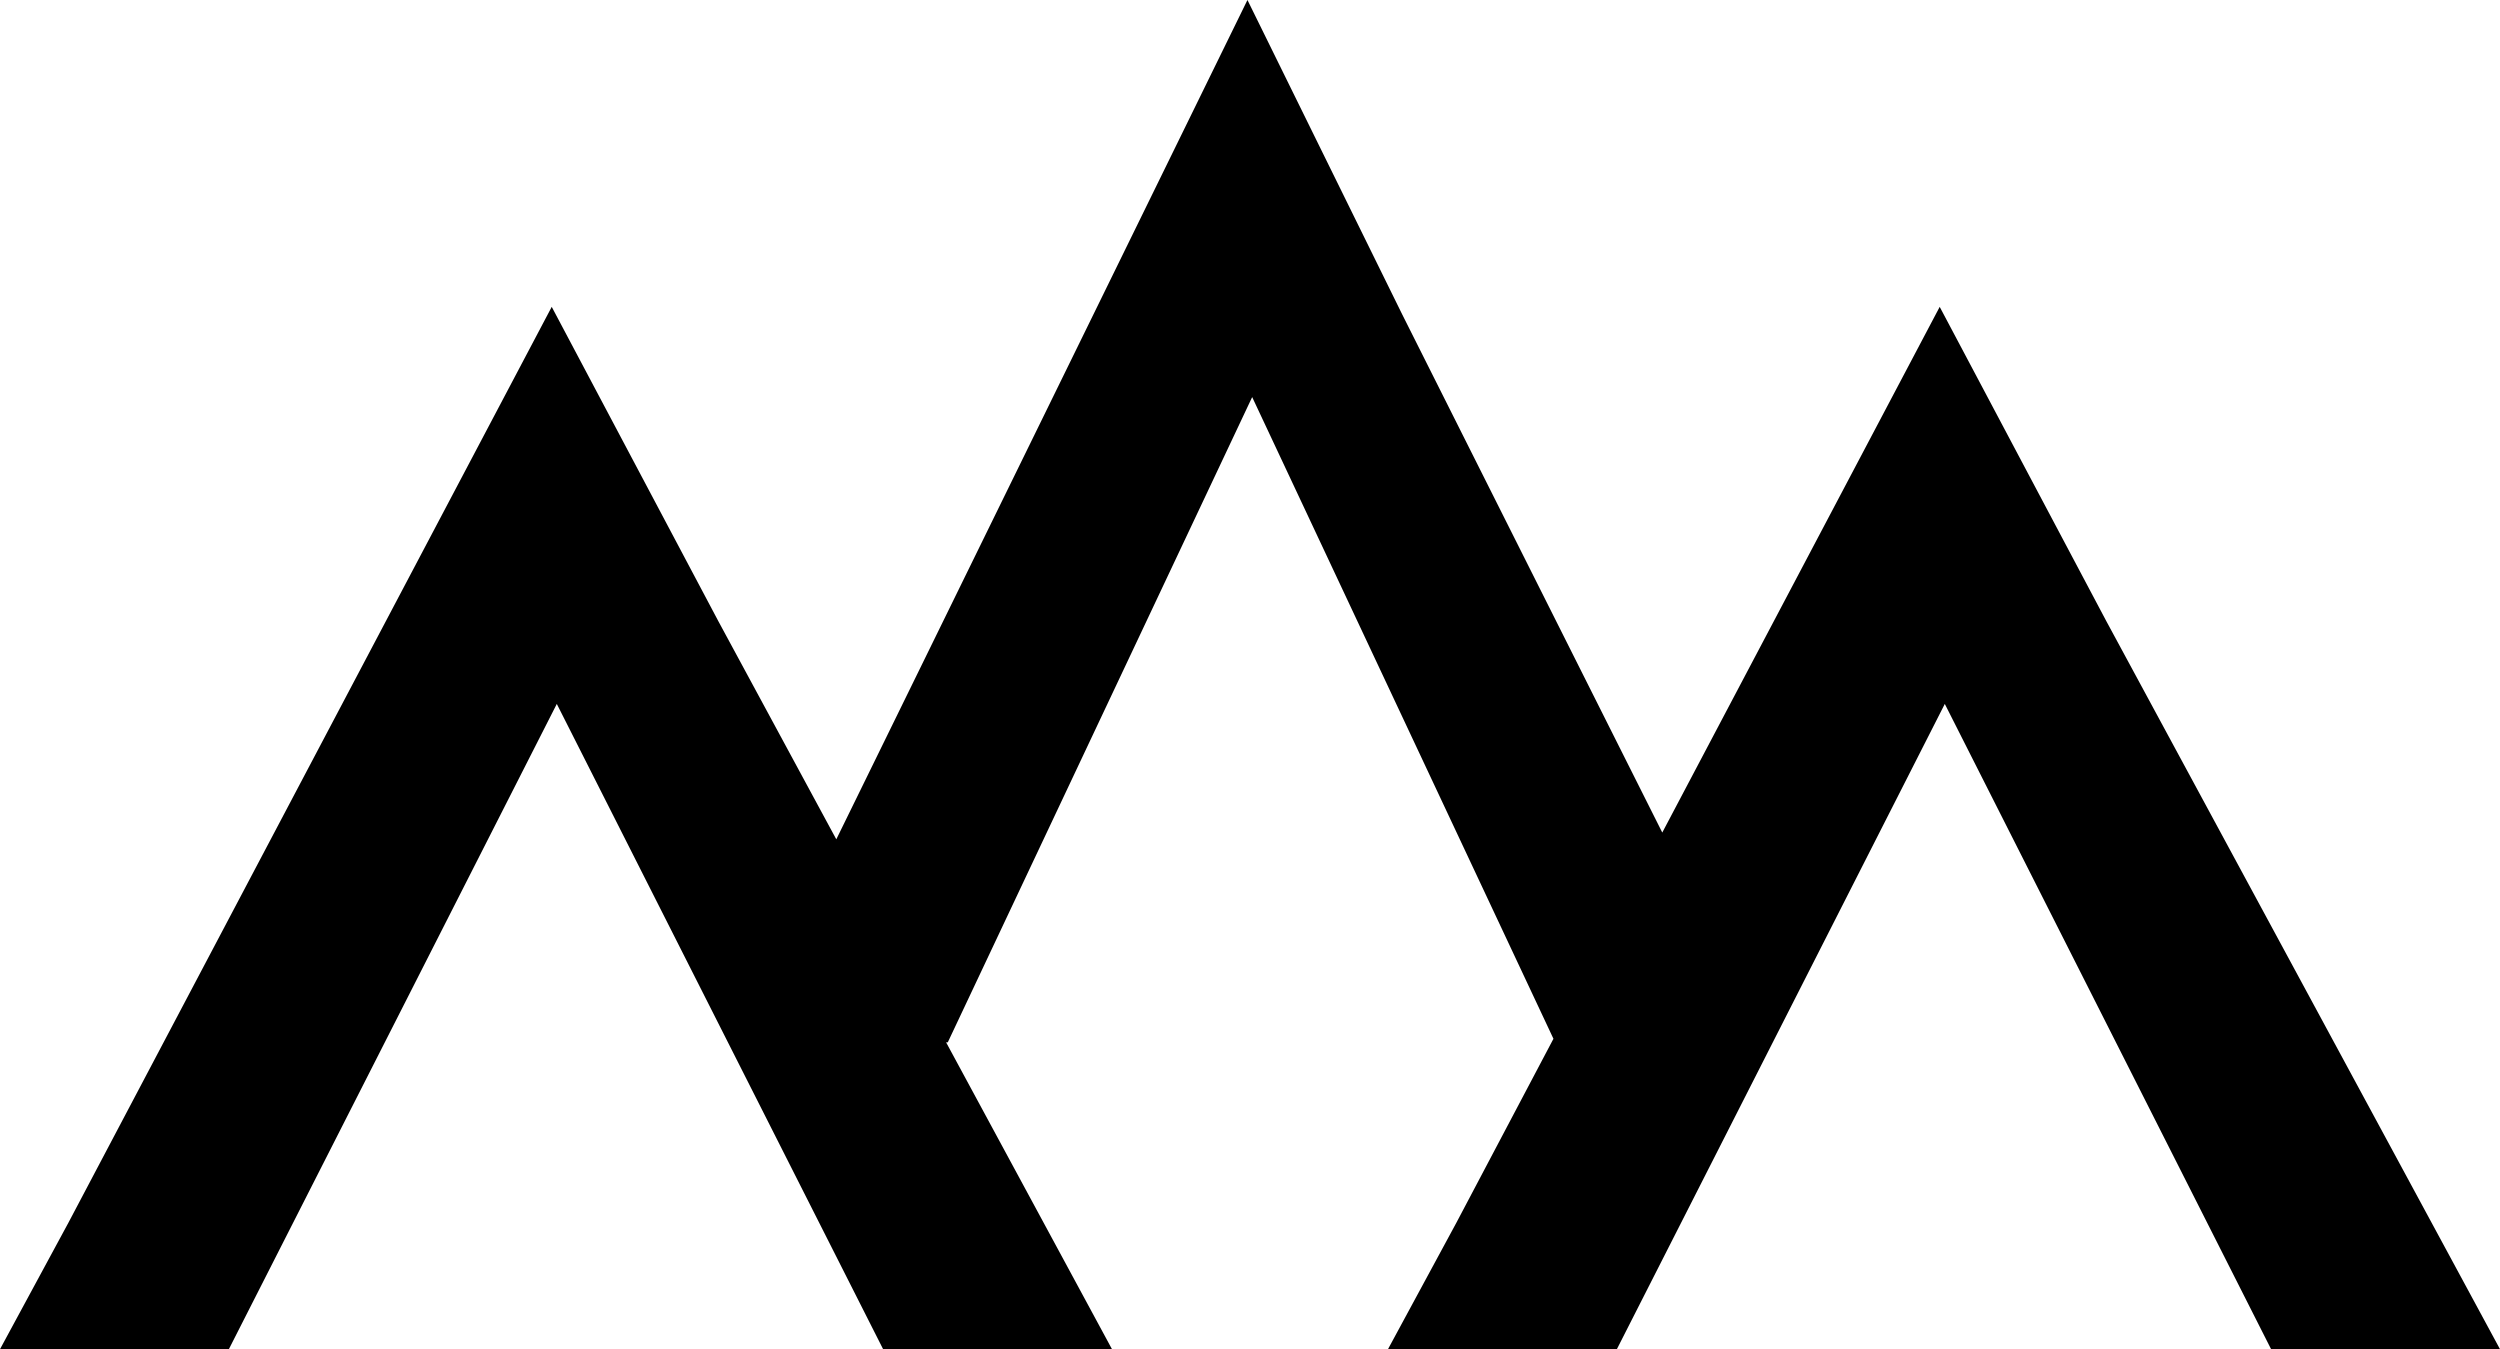 <?xml version="1.0" encoding="UTF-8"?>
<svg id="Layer_1" data-name="Layer 1" xmlns="http://www.w3.org/2000/svg" viewBox="0 0 1000 539.68">
  <polygon points="842.55 248.5 775.88 122.74 664.91 333.02 560.88 125.76 498.98 0 334.52 335.73 287.35 248.5 220.69 122.74 27.34 489.13 0 539.68 91.54 539.68 222.72 281.57 353.25 539.68 444.8 539.68 378.44 416.94 379.11 416.94 500.87 158.83 621.38 415.51 582.53 489.13 555.19 539.68 646.74 539.68 777.92 281.57 908.44 539.68 1000 539.68 842.55 248.5"/>
</svg>